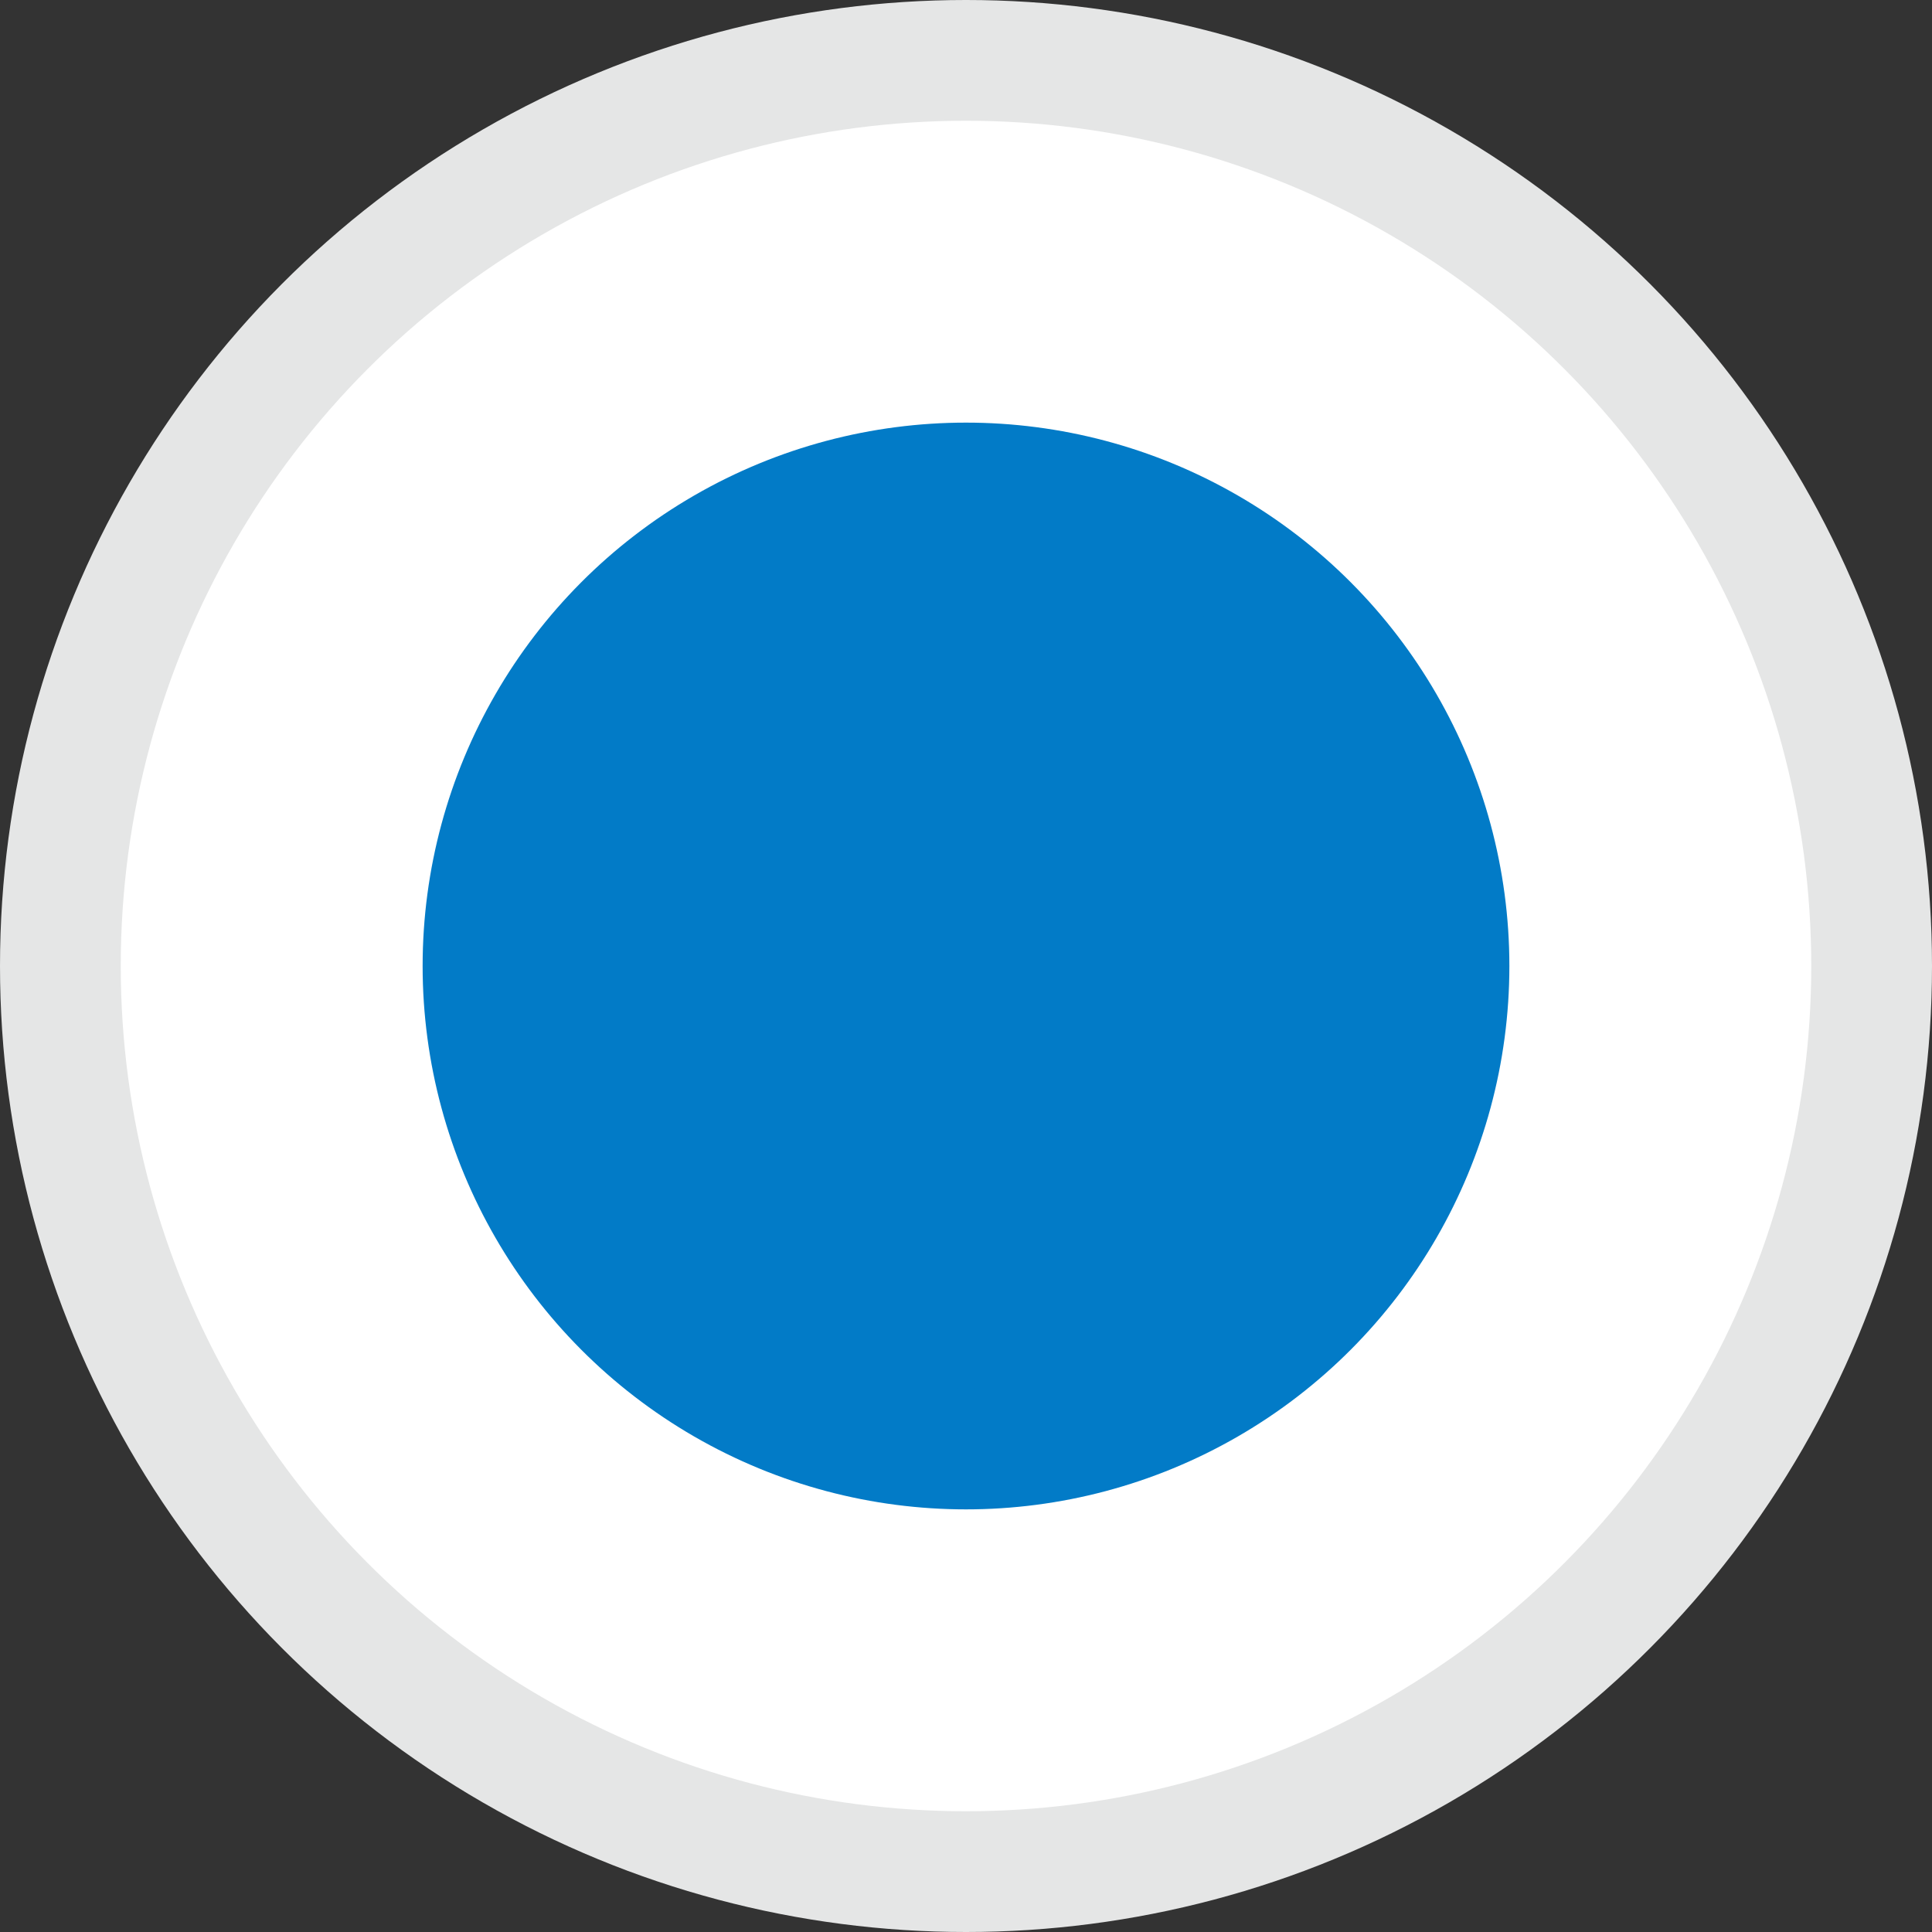 <svg xmlns="http://www.w3.org/2000/svg" viewBox="0 0 16 16">
    <rect x="0" y="0" width="16" height="16" fill="#333333" stroke="none"/>
    <defs>
        <style>
            .cls-1{fill:#e5e6e6}.cls-2{fill:#fff}.cls-3,.cls-4{fill:#027bc7;stroke:#027bc7;stroke-width:1px}.cls-4{fill:none;stroke:#e0e6eb}
        </style>
    </defs>
    <circle class="cls-1" cx="8" cy="8" r="8"/>
    <circle class="cls-2" cx="8" cy="8" r="7"/>
    <circle id="Ellipse_1_copy_2" data-name="Ellipse 1 copy 2" class="cls-3" cx="8" cy="8" r="4"/>
    <circle class="cls-4" cx="27" cy="15" r="8"/>
</svg>